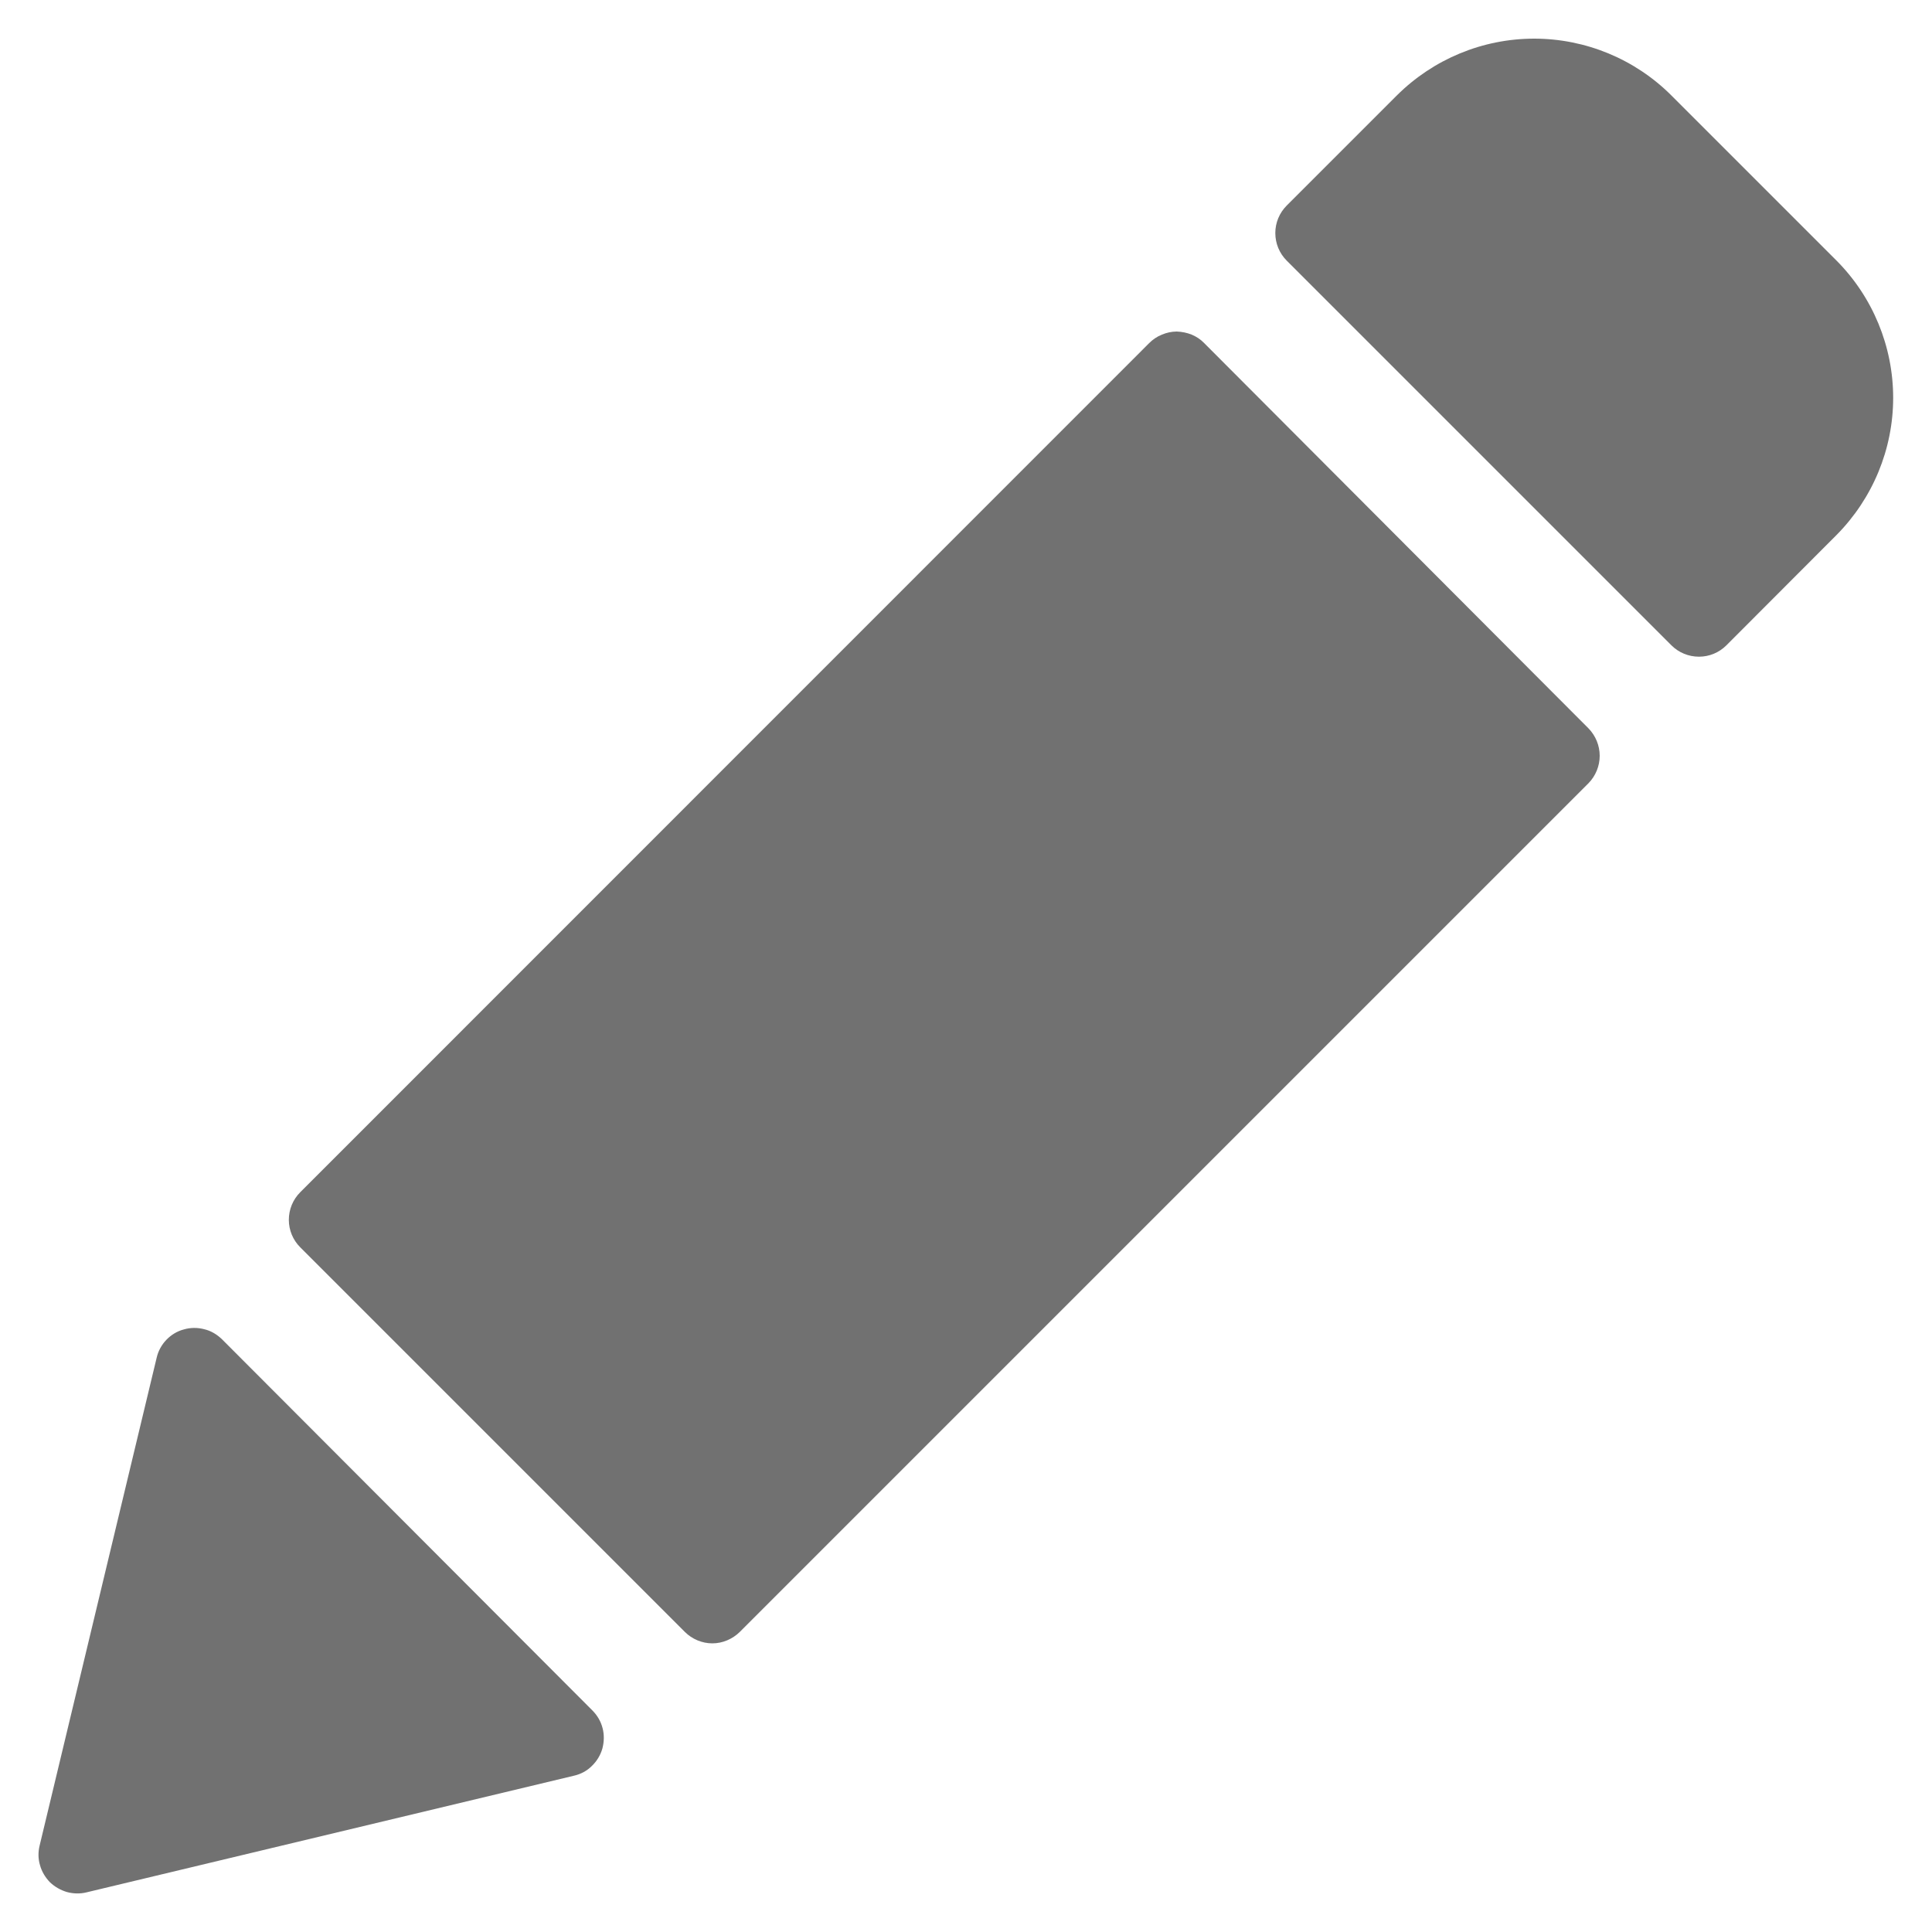 <svg width="10" height="10" viewBox="0 0 10 10" fill="none" xmlns="http://www.w3.org/2000/svg">
<path d="M6.233 1.776C6.215 1.757 6.192 1.742 6.168 1.732C6.143 1.722 6.117 1.717 6.091 1.716C6.064 1.716 6.038 1.722 6.014 1.732C5.989 1.742 5.967 1.757 5.948 1.776L1.554 6.171C1.516 6.209 1.495 6.26 1.495 6.314C1.495 6.367 1.516 6.418 1.554 6.456L3.545 8.447C3.582 8.484 3.634 8.506 3.687 8.506C3.74 8.506 3.791 8.484 3.829 8.447L8.222 4.054C8.259 4.016 8.28 3.965 8.28 3.912C8.28 3.859 8.259 3.808 8.222 3.77L6.233 1.776ZM1.149 6.932C1.123 6.907 1.092 6.888 1.057 6.88C1.023 6.871 0.986 6.871 0.952 6.881C0.917 6.89 0.886 6.909 0.861 6.935C0.837 6.96 0.819 6.992 0.811 7.027L0.205 9.553C0.197 9.586 0.197 9.621 0.207 9.654C0.216 9.687 0.234 9.717 0.258 9.742C0.283 9.766 0.313 9.783 0.346 9.793C0.379 9.802 0.414 9.803 0.447 9.795L2.971 9.191C3.006 9.183 3.038 9.166 3.063 9.141C3.089 9.116 3.108 9.085 3.118 9.05C3.127 9.016 3.128 8.979 3.119 8.945C3.11 8.91 3.092 8.879 3.066 8.853L1.149 6.932ZM9.506 1.349L8.651 0.494C8.463 0.306 8.207 0.2 7.941 0.2C7.674 0.2 7.419 0.306 7.23 0.494L6.66 1.064C6.622 1.102 6.601 1.153 6.601 1.206C6.601 1.26 6.622 1.311 6.66 1.349L8.651 3.34C8.689 3.378 8.74 3.399 8.794 3.399C8.847 3.399 8.898 3.378 8.936 3.34L9.506 2.769C9.693 2.58 9.799 2.325 9.799 2.059C9.799 1.793 9.693 1.537 9.506 1.349Z" fill="#717171"/>
</svg>
